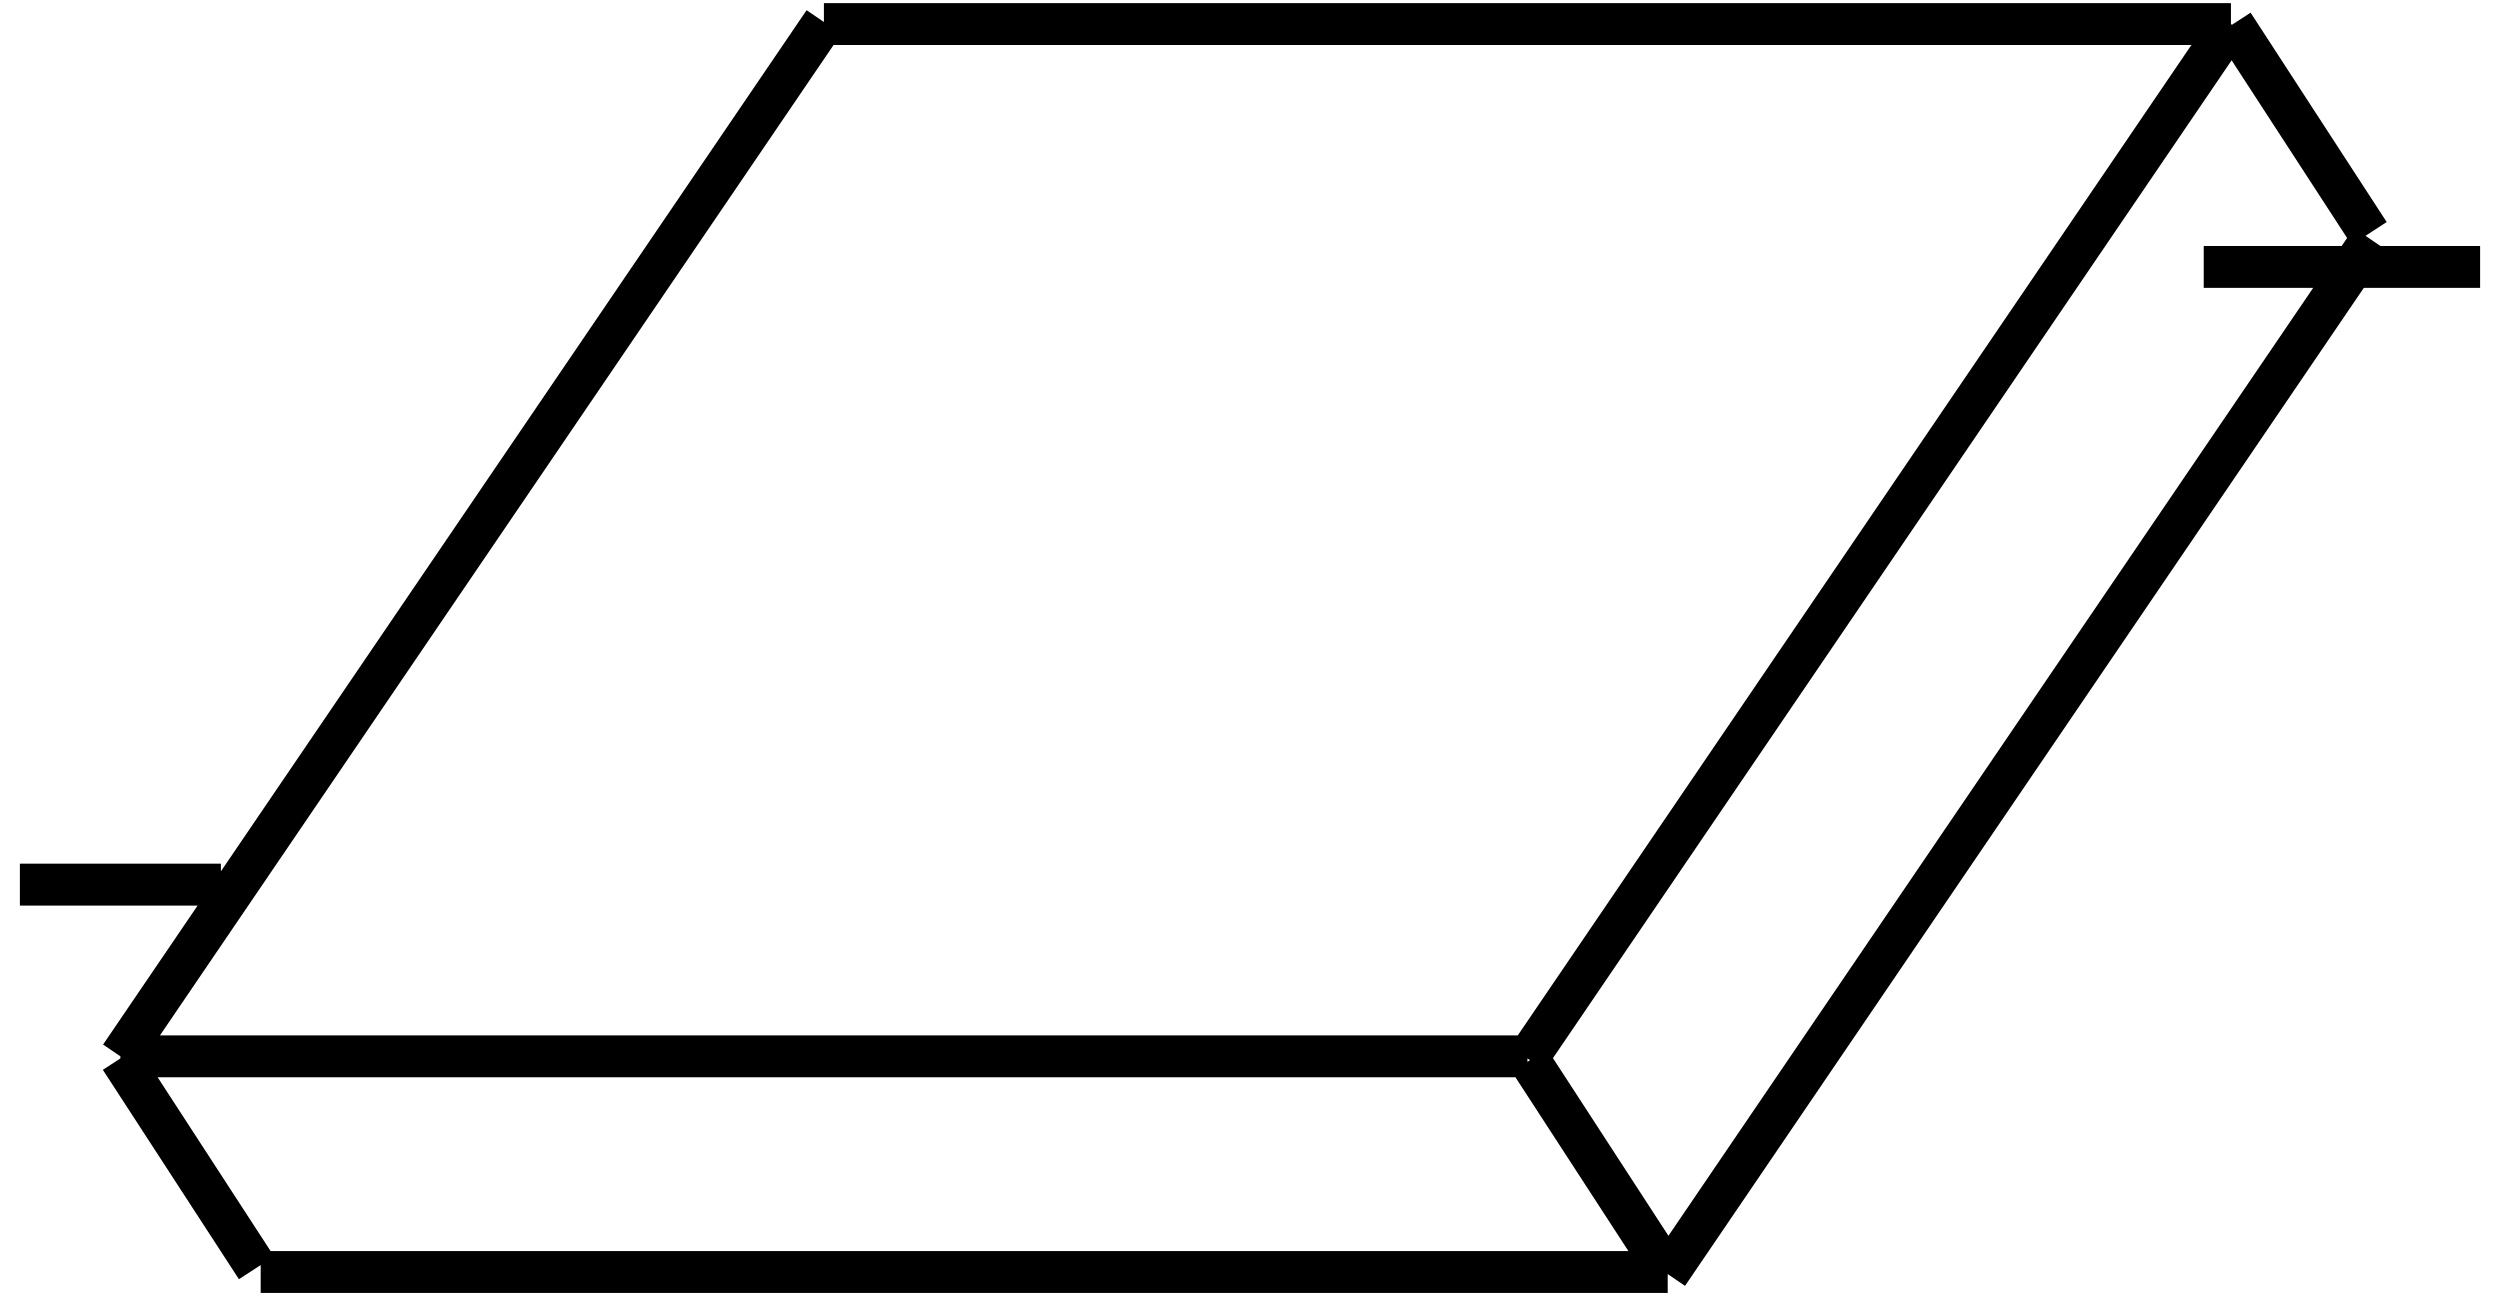 <?xml version="1.0" standalone="no"?><!-- Generator: Adobe Fireworks CS6, Export SVG Extension by Aaron Beall (http://fireworks.abeall.com) . Version: 0.6.1  --><!DOCTYPE svg PUBLIC "-//W3C//DTD SVG 1.1//EN" "http://www.w3.org/Graphics/SVG/1.1/DTD/svg11.dtd"><svg id="panel-inverter.fw-Page%201" viewBox="0 0 1194 619" style="background-color:#ffffff00" version="1.1"	xmlns="http://www.w3.org/2000/svg" xmlns:xlink="http://www.w3.org/1999/xlink" xml:space="preserve"	x="0px" y="0px" width="1194px" height="619px">	<g id="Layer%201">		<path d="M 105.5 422.5 L 9.5 422.5 M 1052.5 127.5 L 1184.5 127.5 M 796.5 608.5 L 1132.5 114.5 M 729.5 505.5 L 1065.5 11.5 M 57.5 504.5 L 393.5 10.5 M 393.5 11.5 L 1065.5 11.5 M 124.5 607.5 L 796.5 607.5 M 57.5 504.5 L 729.5 504.5 M 730.5 506.5 L 795.5 606.5 M 57.5 505.5 L 122.5 605.5 M 1066.5 11.5 L 1131.5 111.5 " stroke="#000000" stroke-width="20" fill="none"/>	</g></svg>